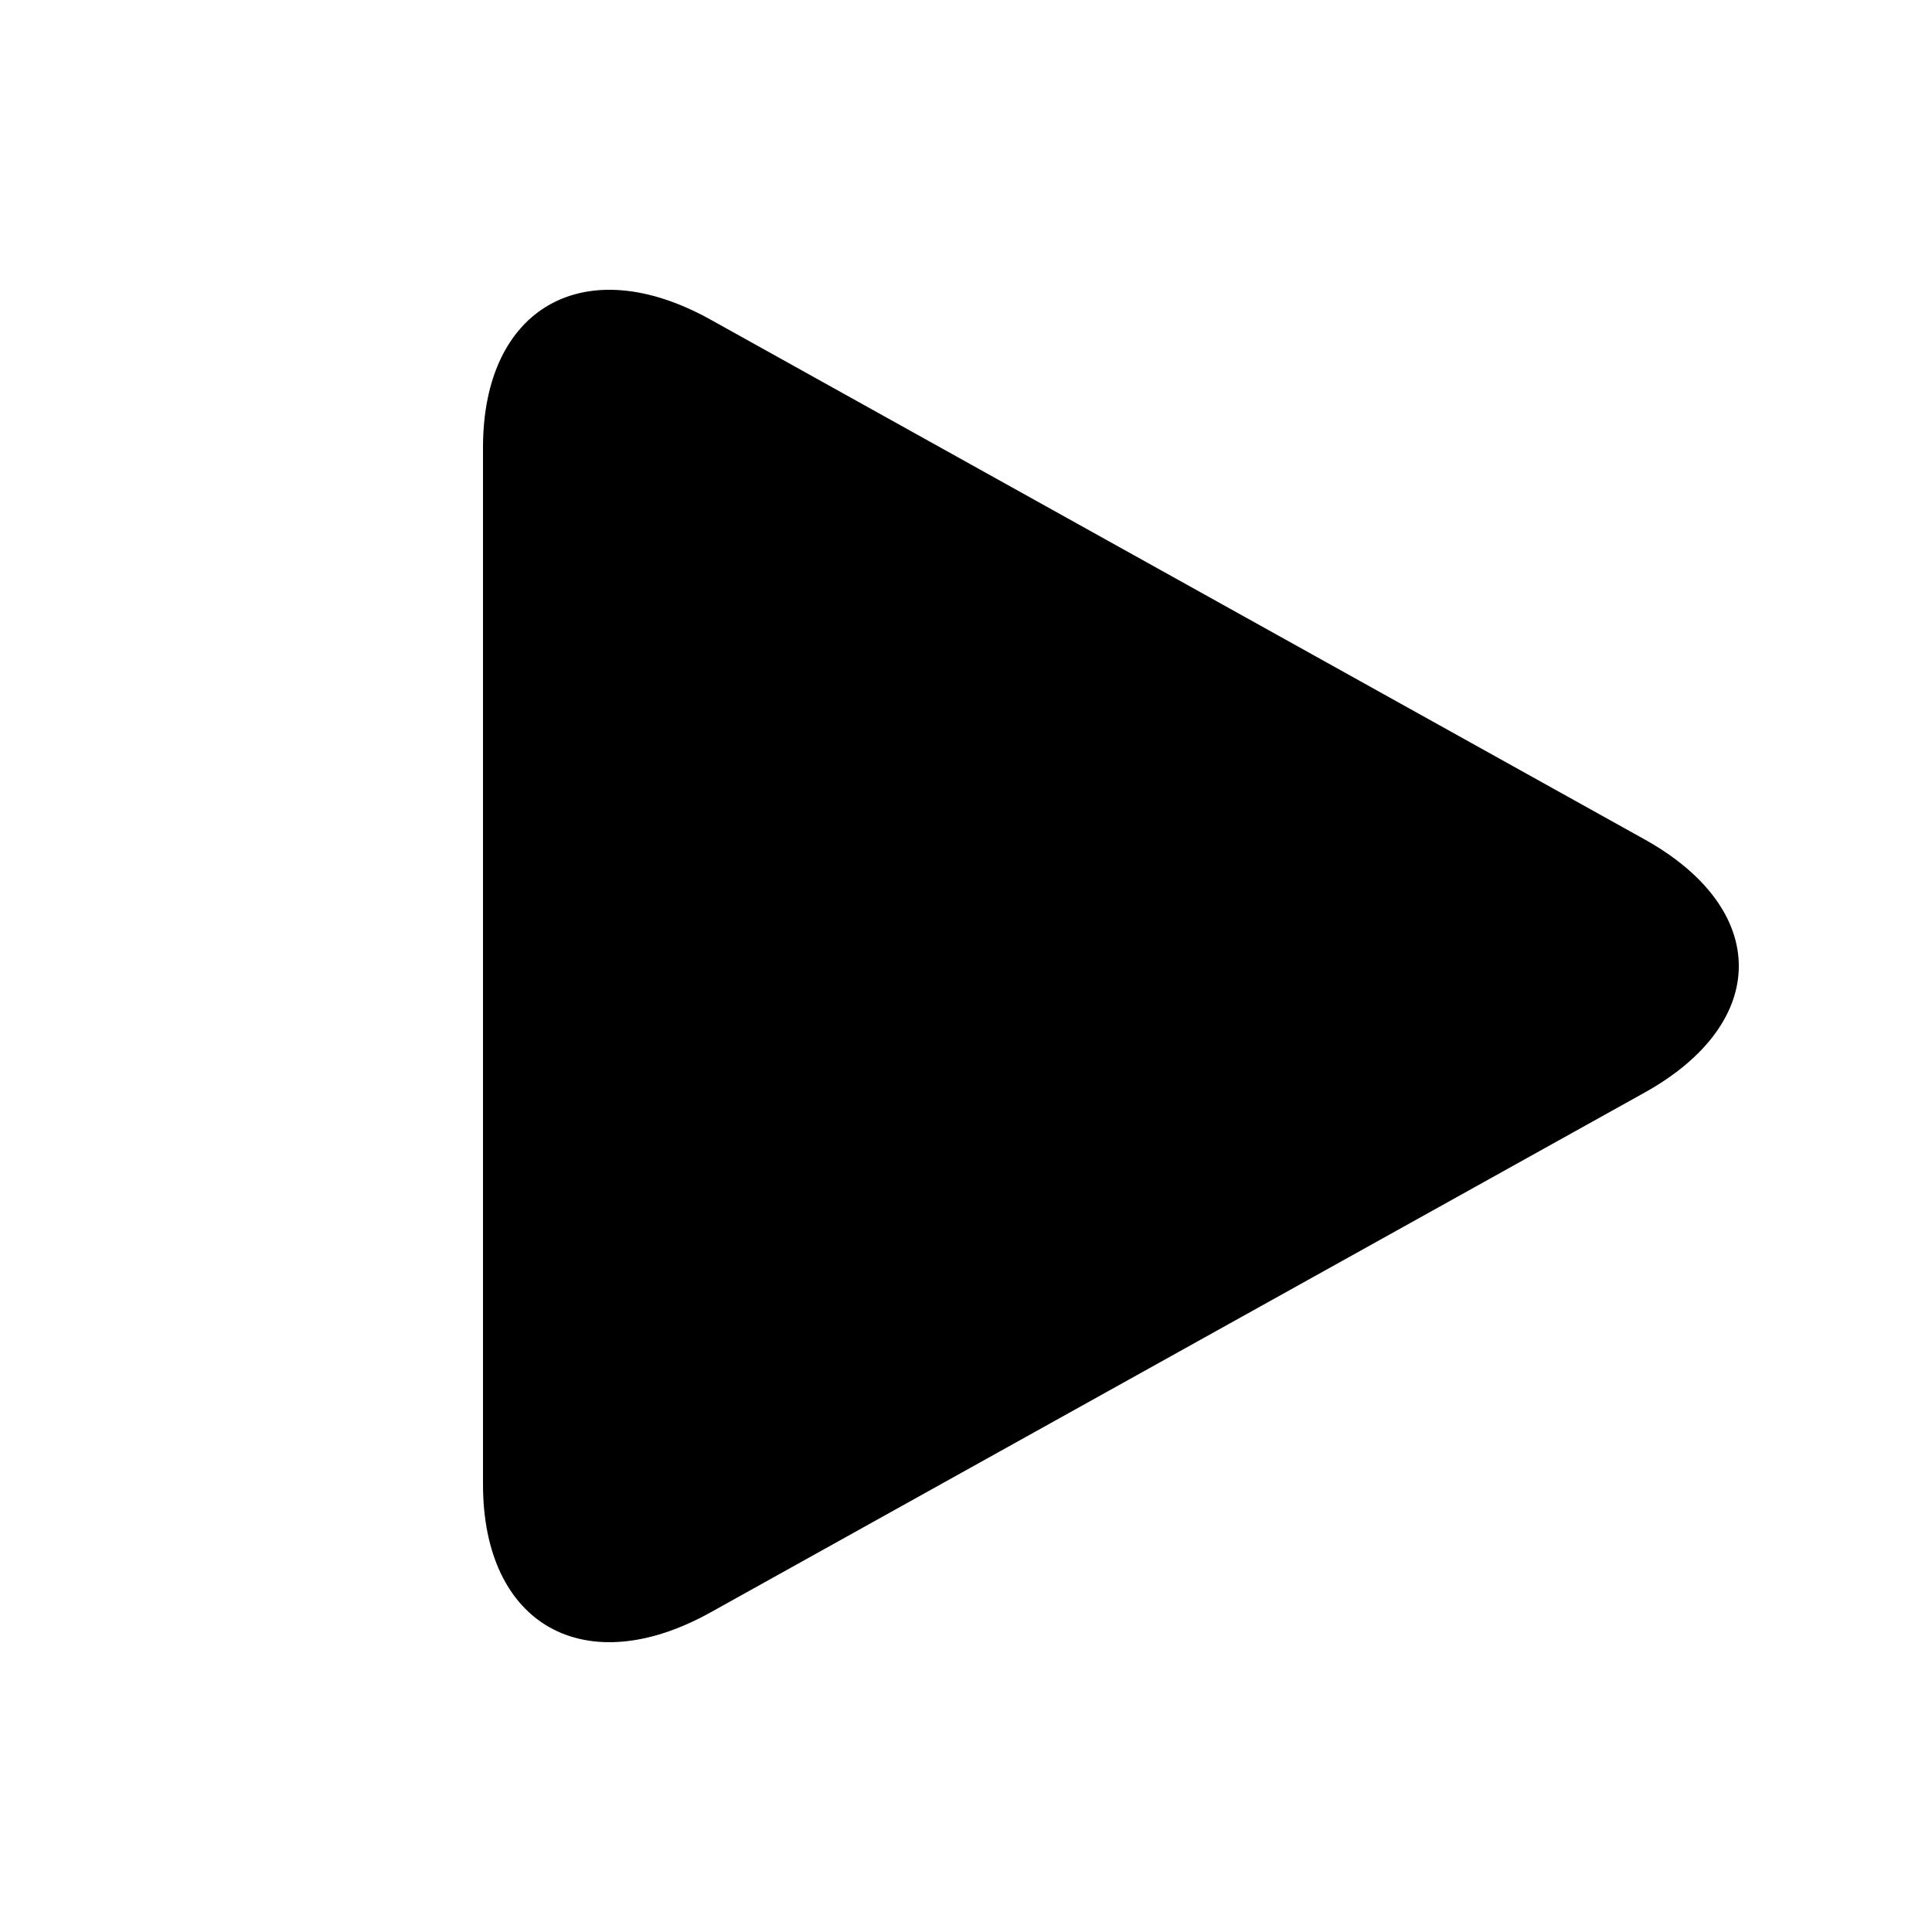 <svg width="40" height="40" viewBox="0 0 40 40" fill="none" xmlns="http://www.w3.org/2000/svg">
<path d="M14.711 6.617C12.109 5.169 10 6.356 10 9.265V30.733C10 33.645 12.109 34.83 14.711 33.383L34.048 22.622C36.651 21.174 36.651 18.827 34.048 17.378L14.711 6.617Z" fill="black"/>
</svg>
